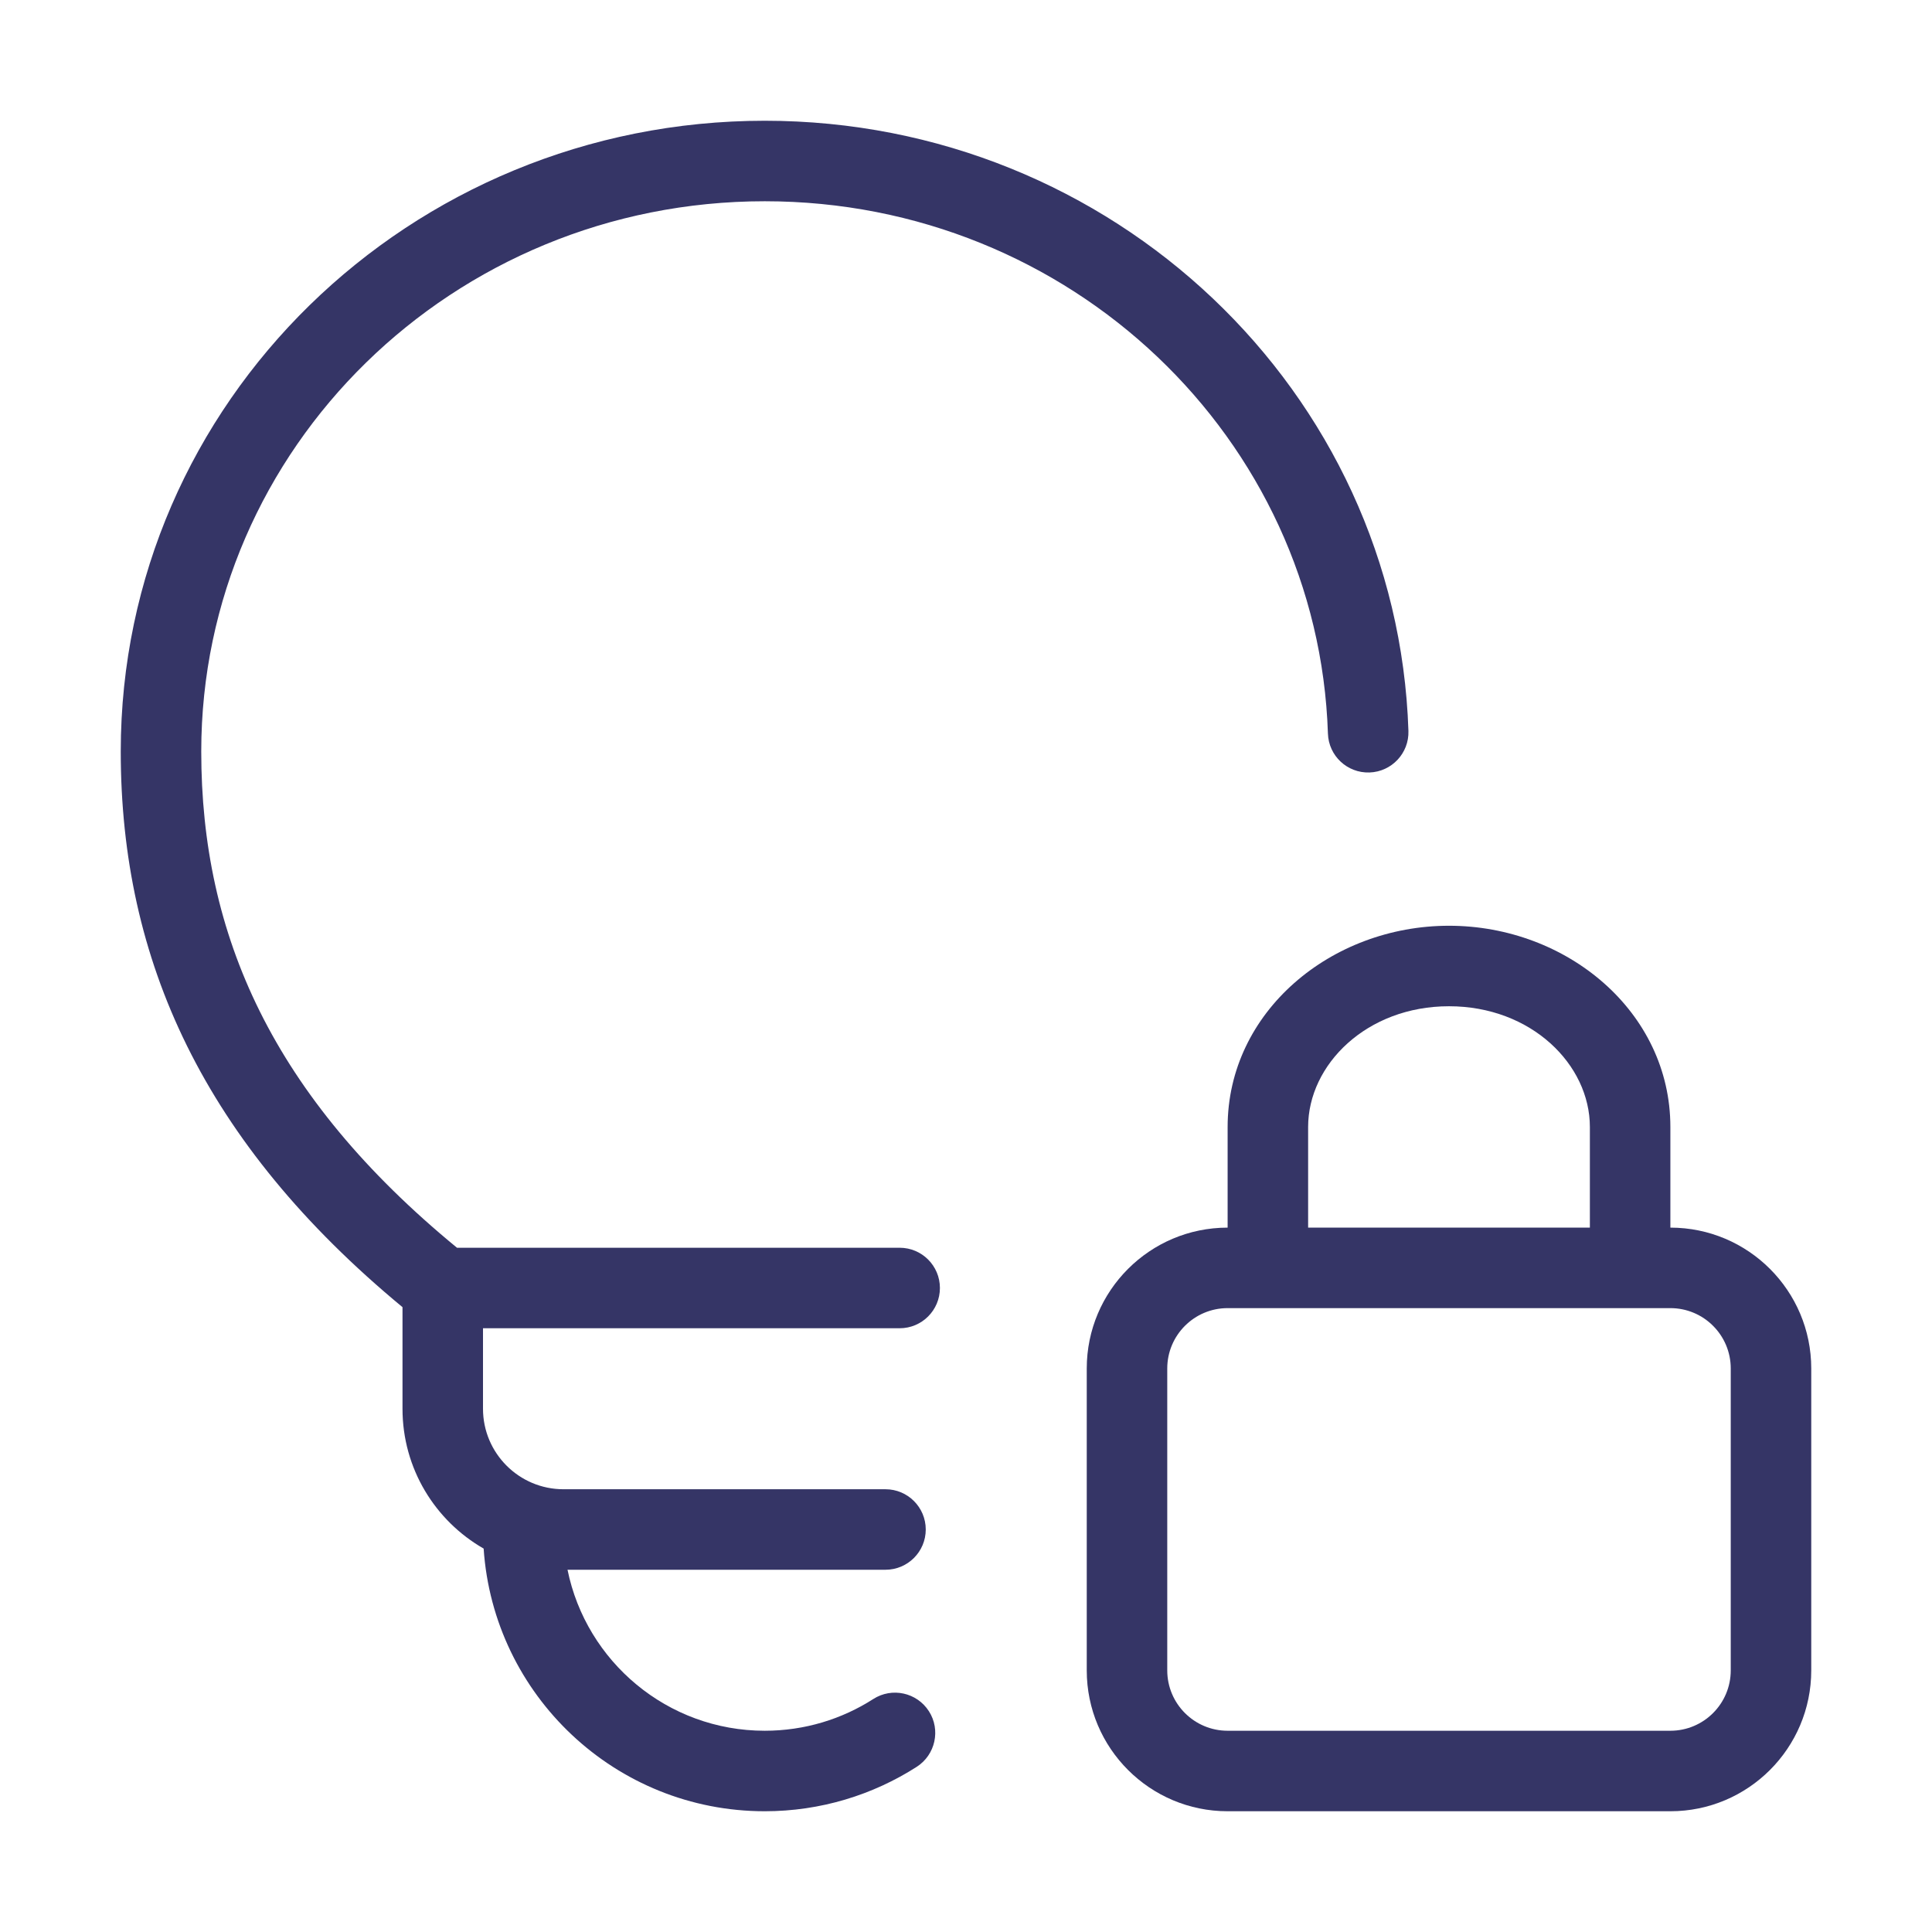 <svg width="24" height="24" viewBox="0 0 24 24" fill="none" xmlns="http://www.w3.org/2000/svg">
<path d="M9.5 2.5C5.623 2.5 2.5 5.57 2.5 9.335C2.5 11.614 3.383 13.616 5.677 15.5H11.176C11.452 15.5 11.676 15.724 11.676 16C11.676 16.276 11.452 16.5 11.176 16.5H6V17.5C6 18.052 6.448 18.5 7 18.5H11C11.276 18.5 11.5 18.724 11.5 19C11.5 19.276 11.276 19.5 11 19.5H7.05C7.282 20.641 8.291 21.5 9.5 21.5C9.997 21.5 10.459 21.355 10.848 21.106C11.08 20.957 11.389 21.024 11.539 21.257C11.688 21.489 11.62 21.799 11.388 21.948C10.843 22.297 10.194 22.5 9.5 22.5C7.647 22.5 6.13 21.059 6.008 19.237C5.406 18.892 5 18.244 5 17.5V16.238C2.53 14.194 1.5 11.931 1.5 9.335C1.5 4.997 5.092 1.5 9.5 1.5C13.821 1.5 17.358 4.861 17.496 9.08C17.505 9.356 17.288 9.587 17.012 9.596C16.736 9.605 16.505 9.389 16.496 9.113C16.377 5.451 13.3 2.5 9.5 2.5Z" fill="#353566"/>
<path fill-rule="evenodd" clip-rule="evenodd" d="M15.25 14C15.25 12.566 16.538 11.5 18 11.5C19.462 11.5 20.75 12.566 20.75 14V15.25C21.716 15.25 22.5 16.034 22.5 17V20.75C22.5 21.716 21.716 22.5 20.75 22.5H15.25C14.284 22.5 13.5 21.716 13.5 20.75V17C13.5 16.034 14.284 15.25 15.25 15.25V14ZM16.25 15.25H19.75V14C19.75 13.225 19.023 12.5 18 12.5C16.977 12.5 16.25 13.225 16.25 14V15.25ZM15.25 16.25C14.836 16.25 14.5 16.586 14.5 17V20.75C14.5 21.164 14.836 21.5 15.25 21.5H20.75C21.164 21.5 21.5 21.164 21.5 20.75V17C21.5 16.586 21.164 16.25 20.75 16.25H15.25Z" fill="#353566"/>
</svg>
